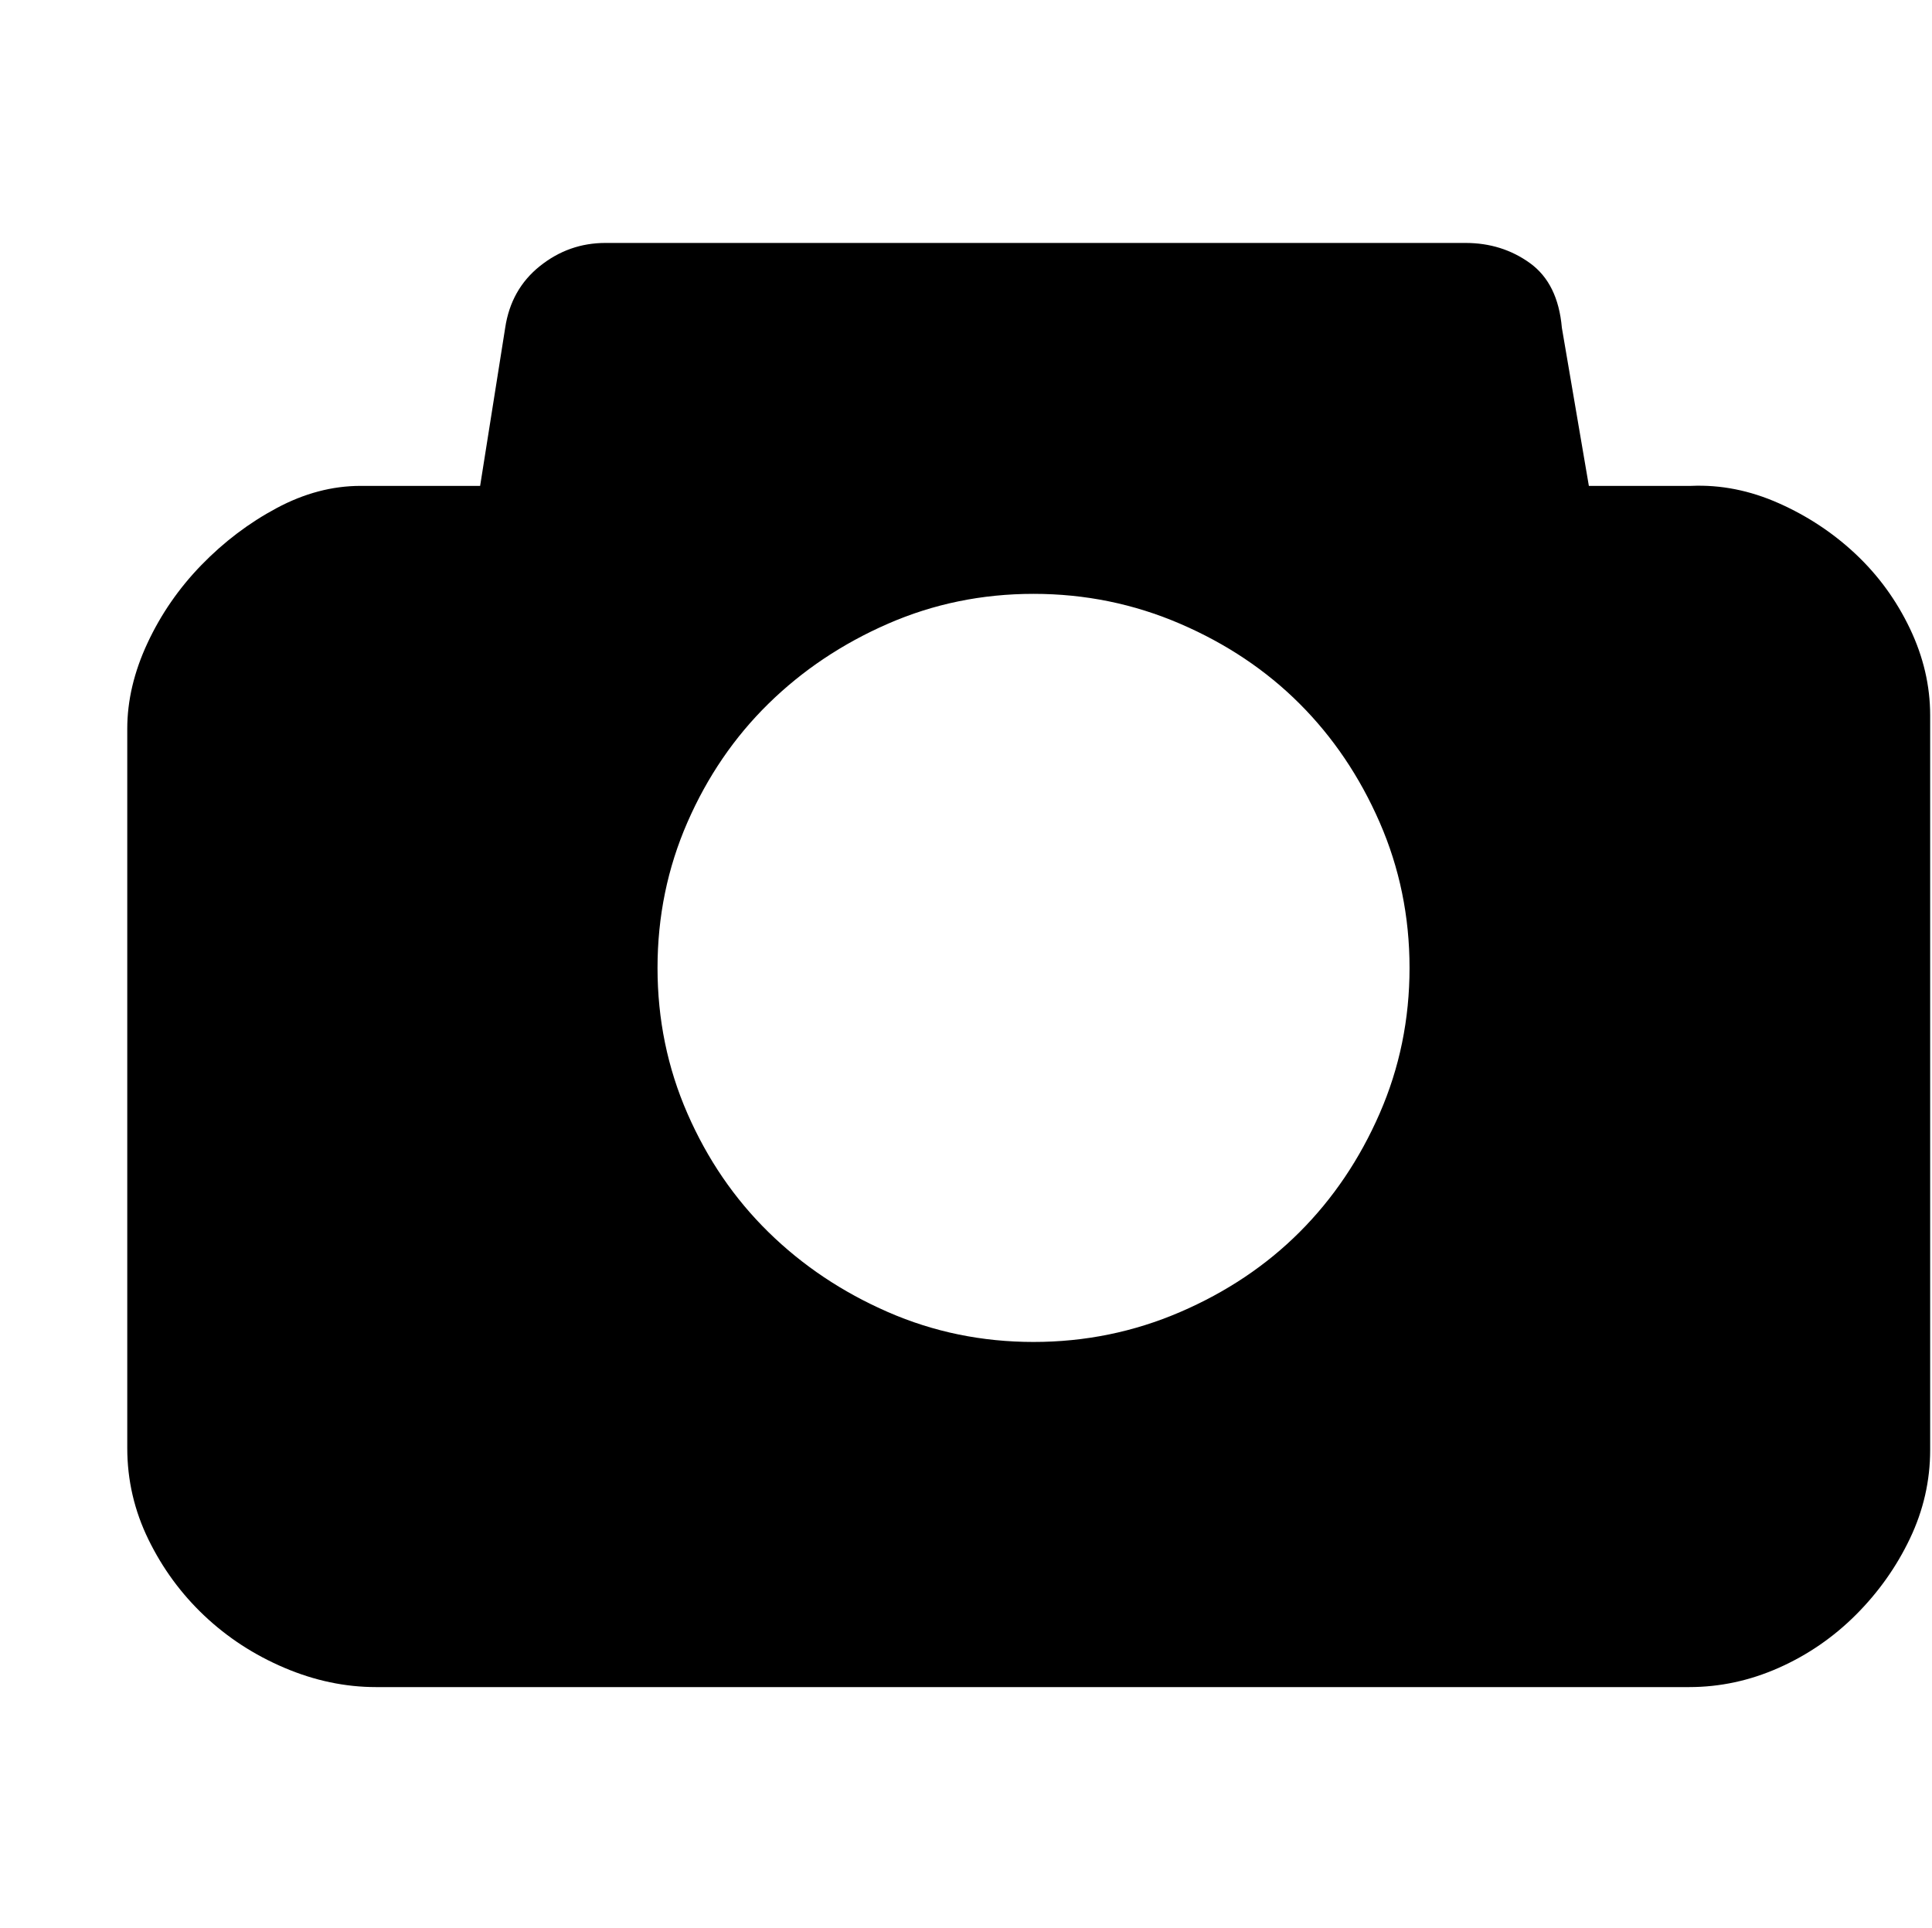 <?xml version="1.0" standalone="no"?><!DOCTYPE svg PUBLIC "-//W3C//DTD SVG 1.1//EN" "http://www.w3.org/Graphics/SVG/1.1/DTD/svg11.dtd"><svg t="1547278152685" class="icon" style="" viewBox="0 0 1026 1024" version="1.1" xmlns="http://www.w3.org/2000/svg" p-id="1117" xmlns:xlink="http://www.w3.org/1999/xlink" width="200.391" height="200"><defs><style type="text/css">html, * { user-select: text !important; }
</style></defs><path d="M898.048 258.048q23.552-1.024 46.592 9.216t40.96 27.136 28.672 39.424 10.752 46.08l0 390.144q0 24.576-10.752 47.104t-28.672 40.448-40.96 28.16-47.616 10.24l-697.344 0q-24.576 0-48.64-10.24t-42.496-27.648-29.696-40.448-11.264-48.64l0-381.952q0-22.528 10.752-45.568t28.672-41.472 39.936-30.208 44.544-11.776l63.488 0 13.312-83.968q3.072-20.48 18.432-32.768t34.816-12.288l456.704 0q19.456 0 34.304 10.752t16.896 34.304l14.336 83.968 54.272 0zM548.864 712.704q40.96 0 77.824-15.872t63.488-42.496 42.496-62.976 15.872-77.312-15.872-77.312-42.496-62.976-63.488-42.496-77.824-15.872-77.312 15.872-63.488 42.496-43.008 62.976-15.872 77.312 15.872 77.312 43.008 62.976 63.488 42.496 77.312 15.872z" p-id="1118"></path></svg>